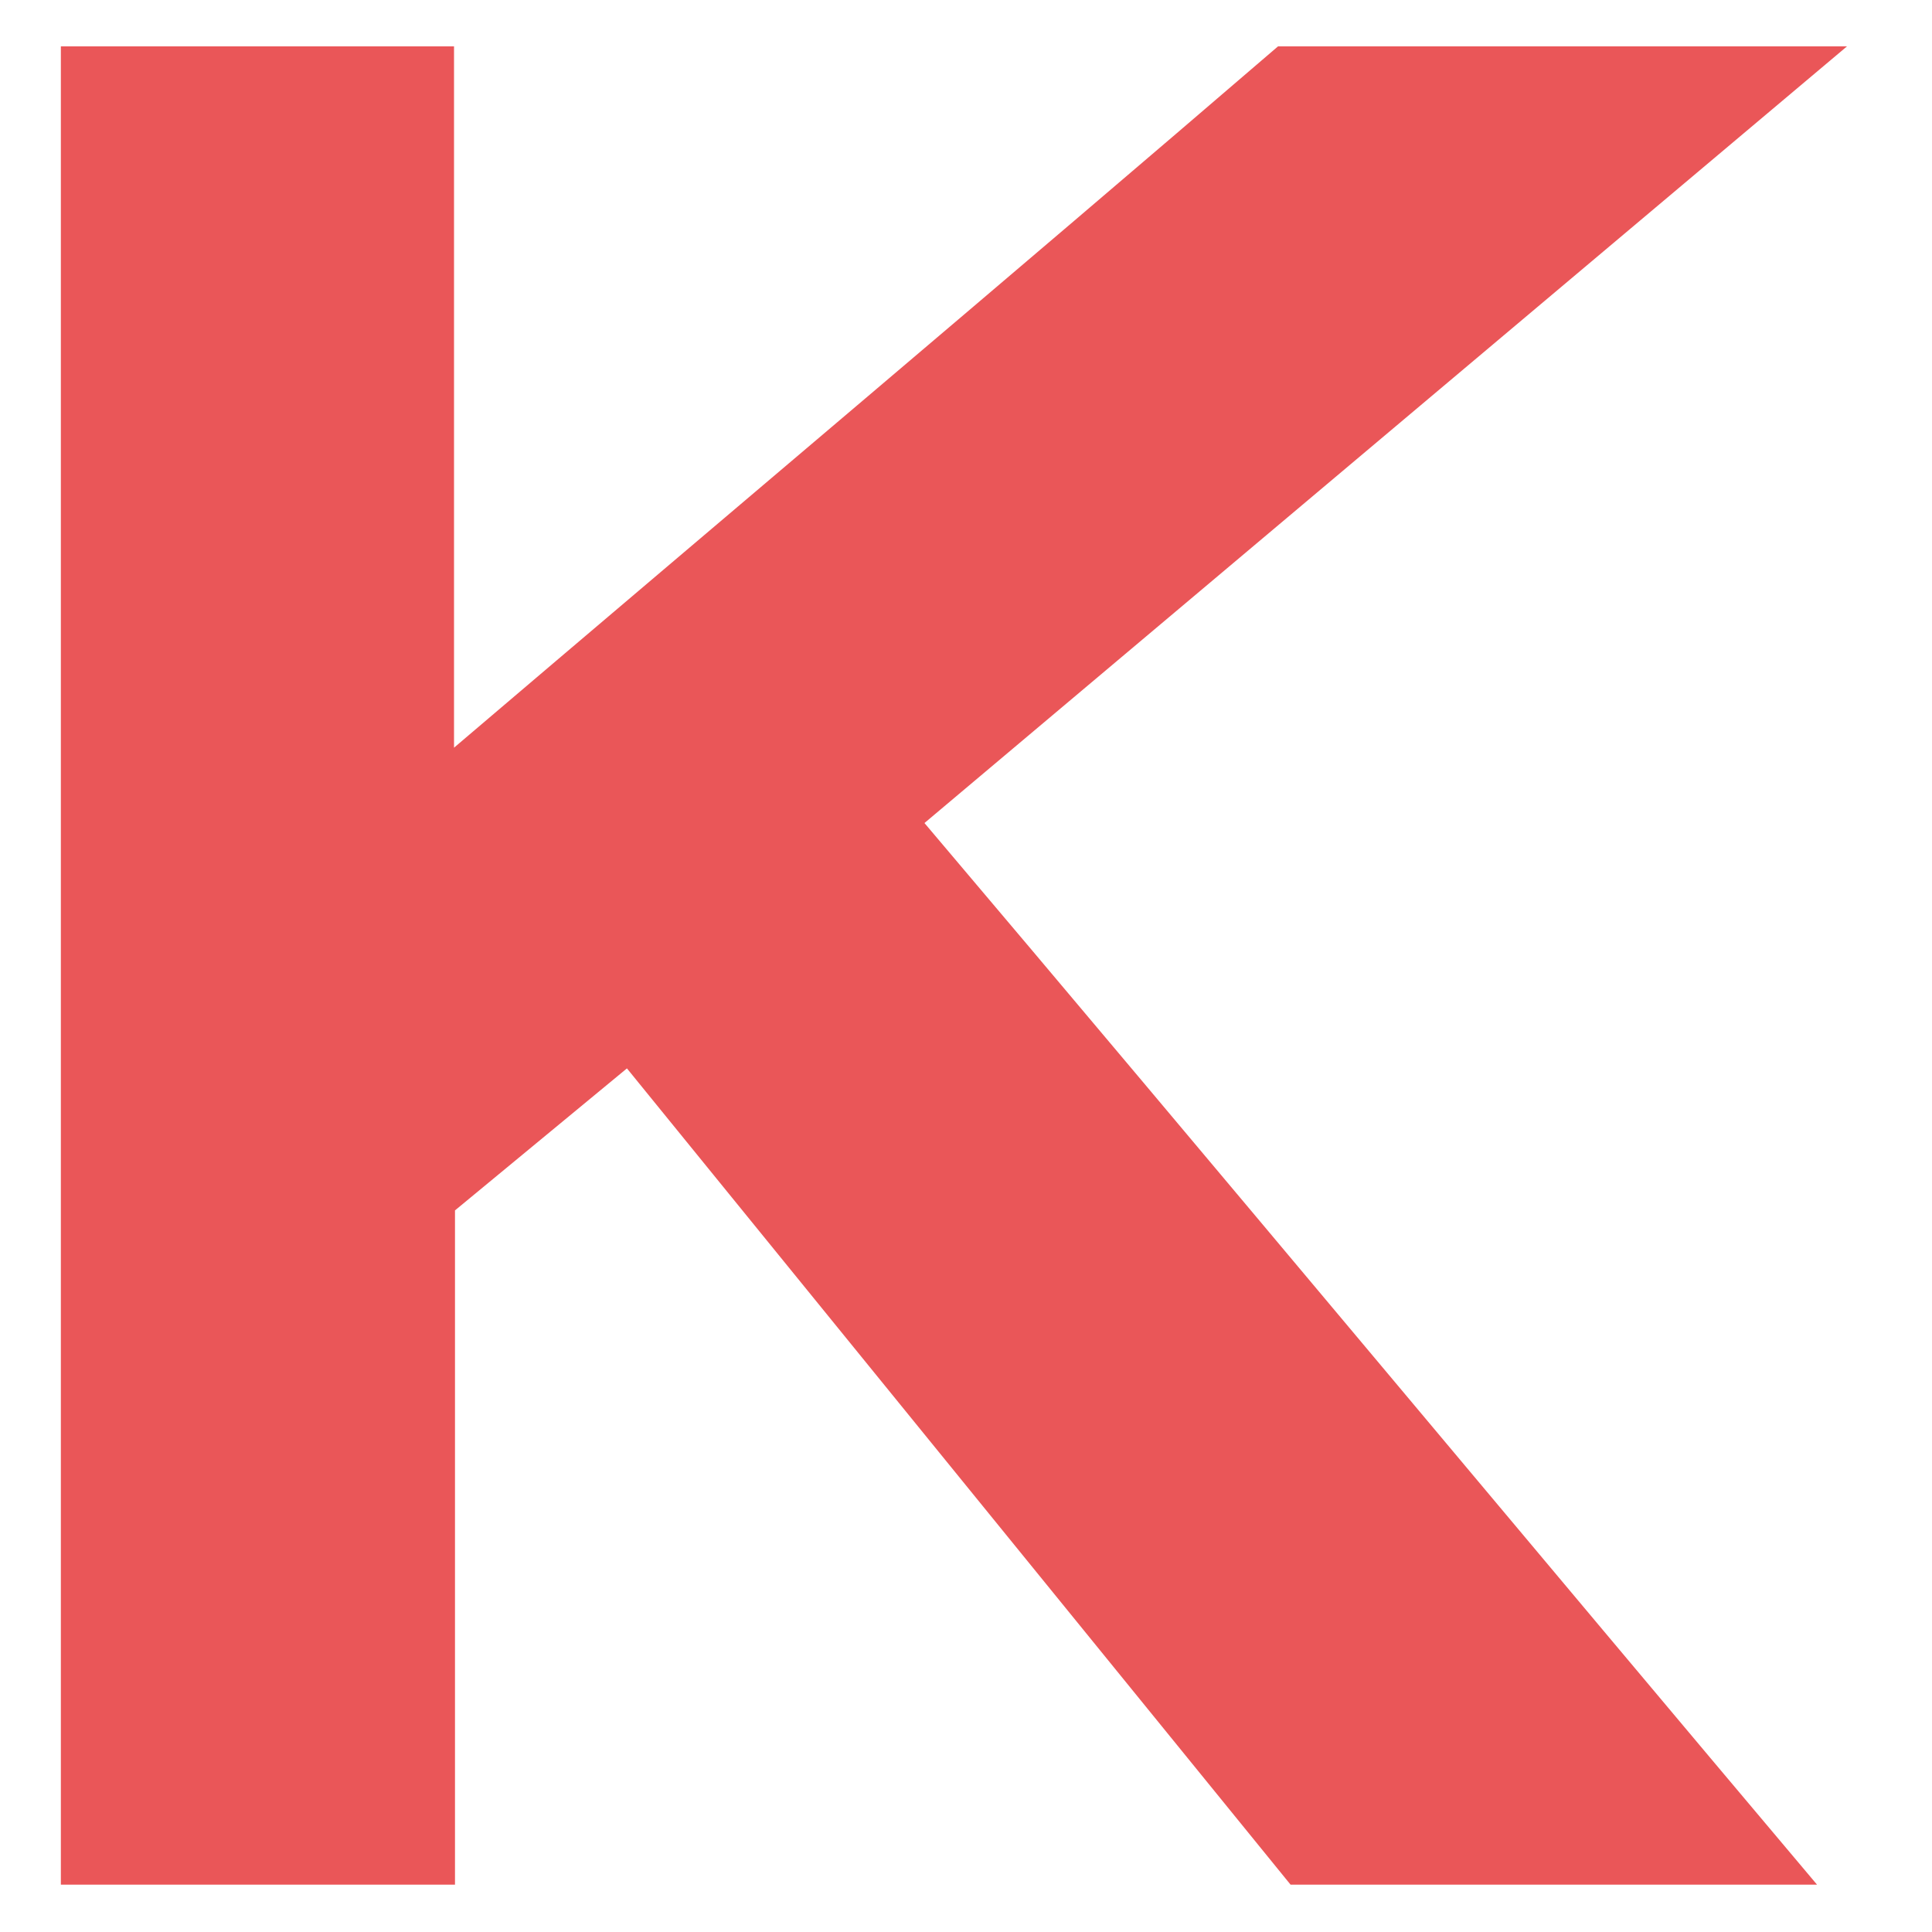 <?xml version="1.0" encoding="utf-8"?>
<!-- Generator: Adobe Illustrator 22.0.1, SVG Export Plug-In . SVG Version: 6.00 Build 0)  -->
<svg version="1.1" id="Camada_1" xmlns="http://www.w3.org/2000/svg" xmlns:xlink="http://www.w3.org/1999/xlink" x="0px" y="0px"
	 viewBox="0 0 200 200" style="enable-background:new 0 0 200 200;" xml:space="preserve">
<style type="text/css">
	.st0{fill:#EA5658;}
	.st1{display:none;fill:#EA5658;}
	.st2{display:none;}
	.st3{display:inline;fill:#EA5658;}
	
		.st4{display:inline;fill:none;stroke:#EA5658;stroke-width:0.66;stroke-linecap:round;stroke-linejoin:round;stroke-miterlimit:10;}
</style>
<path class="st0" d="M191.2,4.8L95.7,85.2c28.8,34,64.4,76.7,92.4,109.9h-54.5l-68.7-84.5l-17.8,14.7v69.8H6.3V4.8h40.7v72.6
	c28.3-24.1,57.5-48.7,85.3-72.6H191.2z"/>
<path class="st1" d="M137.2,4.8h41v114.5c0,31.2-12.7,78.2-78.9,78.2c-65.9,0-79.2-47-79.2-78.2V4.8h40.7v114.5
	c0,9.4,2,44.4,38.4,44.4c36.4,0,37.9-35,37.9-44.4V4.8z"/>
<path class="st1" d="M119.1,4.8H92.9L14.2,195.2h44l15-36.6h64.9l15.5,36.6h43.8L119.1,4.8z M86.2,124.8
	c6.6-17.8,13.7-39.1,19.6-54.8l19.6,54.8H86.2z"/>
<polygon class="st1" points="185.6,4.8 185.6,195.2 142.1,195.2 57.5,70.2 57.5,195.2 16.5,195.2 16.5,4.8 59.8,4.8 144.6,129.9 
	144.6,4.8 "/>
<polygon class="st1" points="180.5,4.8 180.5,38.5 125.2,38.5 125.2,195.2 84.2,195.2 84.2,38.5 29,38.5 29,4.8 "/>
<rect x="86.3" y="4.8" class="st1" width="40.7" height="190.4"/>
<path class="st1" d="M162.5,137.3l27,26.9c-19.6,21.8-46.6,33.3-75.1,33.3c-54.5,0-98-42.1-98-97.5c0-55.1,43.5-97.2,98-97.2
	c28.5,0,55.5,11.4,75.4,33.5l-27.5,27.4c-10.7-17.8-29-27.2-47.9-27.2c-33.9,0-57.3,30.7-57.3,63.5c0,32.7,23.2,63.7,57.3,63.7
	C128.9,163.7,143.1,159.4,162.5,137.3L162.5,137.3z"/>
<g class="st2">
	<ellipse class="st3" cx="22.8" cy="22.6" rx="7.3" ry="7.3"/>
	<path class="st4" d="M30,22.6c0,4.8-2.4,7.3-7.3,7.3s-7.3-2.4-7.3-7.3c0-4.8,2.4-7.3,7.3-7.3S30,17.8,30,22.6z"/>
	<path class="st3" d="M68.9,22.6c0,3.7-1.3,6.8-3.9,9.4c-2.6,2.6-5.8,3.9-9.4,3.9c-3.7,0-6.8-1.3-9.4-3.9c-2.6-2.6-3.9-5.7-3.9-9.4
		s1.3-6.8,3.9-9.4c2.6-2.6,5.8-3.9,9.4-3.9c3.7,0,6.8,1.3,9.4,3.9C67.6,15.8,68.9,19,68.9,22.6z"/>
	<path class="st4" d="M68.9,22.6c0,3.7-1.3,6.8-3.9,9.4c-2.6,2.6-5.8,3.9-9.4,3.9c-3.7,0-6.8-1.3-9.4-3.9c-2.6-2.6-3.9-5.7-3.9-9.4
		c0-3.7,1.3-6.8,3.9-9.4c2.6-2.6,5.8-3.9,9.4-3.9c3.7,0,6.8,1.3,9.4,3.9C67.6,15.8,68.9,19,68.9,22.6z"/>
	<path class="st3" d="M119.8,22.6c0,5.3-1.9,9.9-5.7,13.7c-3.8,3.8-8.4,5.7-13.7,5.7s-9.9-1.9-13.7-5.7C82.9,32.5,81,28,81,22.6
		s1.9-9.9,5.7-13.7c3.8-3.8,8.4-5.7,13.7-5.7s9.9,1.9,13.7,5.7C117.9,12.7,119.8,17.3,119.8,22.6z"/>
	<path class="st4" d="M119.8,22.6c0,5.3-1.9,9.9-5.7,13.7c-3.8,3.8-8.4,5.7-13.7,5.7s-9.9-1.9-13.7-5.7C82.9,32.5,81,28,81,22.6
		s1.9-9.9,5.7-13.7c3.8-3.8,8.4-5.7,13.7-5.7s9.9,1.9,13.7,5.7C117.9,12.7,119.8,17.3,119.8,22.6z"/>
	<path class="st3" d="M158.7,22.6c0,3.7-1.3,6.8-3.9,9.4c-2.6,2.6-5.8,3.9-9.4,3.9c-3.7,0-6.8-1.3-9.4-3.9c-2.6-2.6-3.9-5.7-3.9-9.4
		s1.3-6.8,3.9-9.4c2.6-2.6,5.8-3.9,9.4-3.9c3.7,0,6.8,1.3,9.4,3.9C157.4,15.8,158.7,19,158.7,22.6z"/>
	<path class="st4" d="M158.7,22.6c0,3.7-1.3,6.8-3.9,9.4c-2.6,2.6-5.8,3.9-9.4,3.9c-3.7,0-6.8-1.3-9.4-3.9c-2.6-2.6-3.9-5.7-3.9-9.4
		c0-3.7,1.3-6.8,3.9-9.4c2.6-2.6,5.8-3.9,9.4-3.9c3.7,0,6.8,1.3,9.4,3.9C157.4,15.8,158.7,19,158.7,22.6z"/>
	<ellipse class="st3" cx="178.1" cy="22.6" rx="7.3" ry="7.3"/>
	<path class="st4" d="M185.4,22.6c0,4.8-2.4,7.3-7.3,7.3c-4.9,0-7.3-2.4-7.3-7.3c0-4.8,2.4-7.3,7.3-7.3
		C182.9,15.4,185.4,17.8,185.4,22.6z"/>
	<path class="st3" d="M36.1,55.3c0,3.7-1.3,6.8-3.9,9.4c-2.6,2.6-5.8,3.9-9.4,3.9c-3.7,0-6.8-1.3-9.4-3.9c-2.6-2.6-3.9-5.7-3.9-9.4
		c0-3.7,1.3-6.8,3.9-9.4c2.6-2.6,5.8-3.9,9.4-3.9c3.7,0,6.8,1.3,9.4,3.9S36.1,51.6,36.1,55.3z"/>
	<path class="st4" d="M36.1,55.3c0,3.7-1.3,6.8-3.9,9.4c-2.6,2.6-5.8,3.9-9.4,3.9c-3.7,0-6.8-1.3-9.4-3.9c-2.6-2.6-3.9-5.7-3.9-9.4
		c0-3.7,1.3-6.8,3.9-9.4s5.8-3.9,9.4-3.9c3.7,0,6.8,1.3,9.4,3.9C34.8,48.5,36.1,51.6,36.1,55.3z"/>
	<path class="st3" d="M68.9,61.4c0,4.8-2.4,7.3-7.3,7.3c-4.9,0-7.3-2.4-7.3-7.3s2.4-7.3,7.3-7.3C66.4,54.1,68.9,56.5,68.9,61.4z"/>
	<path class="st4" d="M68.9,61.4c0,4.8-2.4,7.3-7.3,7.3s-7.3-2.4-7.3-7.3c0-4.8,2.4-7.3,7.3-7.3S68.9,56.5,68.9,61.4z"/>
	<path class="st3" d="M113.8,67.4c0,3.7-1.3,6.8-3.9,9.4c-2.6,2.6-5.8,3.9-9.4,3.9s-6.8-1.3-9.4-3.9c-2.6-2.6-3.9-5.7-3.9-9.4
		c0-3.7,1.3-6.8,3.9-9.4c2.6-2.6,5.8-3.9,9.4-3.9s6.8,1.3,9.4,3.9S113.8,63.7,113.8,67.4z"/>
	<path class="st4" d="M113.8,67.4c0,3.7-1.3,6.8-3.9,9.4c-2.6,2.6-5.8,3.9-9.4,3.9c-3.7,0-6.8-1.3-9.4-3.9c-2.6-2.6-3.9-5.7-3.9-9.4
		c0-3.7,1.3-6.8,3.9-9.4s5.8-3.9,9.4-3.9c3.7,0,6.8,1.3,9.4,3.9C112.5,60.6,113.8,63.7,113.8,67.4z"/>
	<path class="st3" d="M146.5,61.4c0,4.8-2.4,7.3-7.3,7.3c-4.9,0-7.3-2.4-7.3-7.3c0-4.8,2.4-7.3,7.3-7.3
		C144.1,54.1,146.5,56.5,146.5,61.4z"/>
	<ellipse class="st4" cx="139.2" cy="61.4" rx="7.3" ry="7.3"/>
	<path class="st3" d="M191.4,55.3c0,3.7-1.3,6.8-3.9,9.4c-2.6,2.6-5.8,3.9-9.4,3.9c-3.7,0-6.8-1.3-9.4-3.9c-2.6-2.6-3.9-5.7-3.9-9.4
		s1.3-6.8,3.9-9.4c2.6-2.6,5.8-3.9,9.4-3.9c3.7,0,6.8,1.3,9.4,3.9C190.1,48.5,191.4,51.6,191.4,55.3z"/>
	<path class="st4" d="M191.4,55.3c0,3.7-1.3,6.8-3.9,9.4c-2.6,2.6-5.8,3.9-9.4,3.9c-3.7,0-6.8-1.3-9.4-3.9c-2.6-2.6-3.9-5.7-3.9-9.4
		c0-3.7,1.3-6.8,3.9-9.4c2.6-2.6,5.8-3.9,9.4-3.9c3.7,0,6.8,1.3,9.4,3.9C190.1,48.5,191.4,51.6,191.4,55.3z"/>
	<path class="st3" d="M42.2,100.1c0,5.3-1.9,9.9-5.7,13.7c-3.8,3.8-8.4,5.7-13.7,5.7s-9.9-1.9-13.7-5.7c-3.8-3.8-5.7-8.3-5.7-13.7
		S5.2,90.2,9,86.4c3.8-3.8,8.4-5.7,13.7-5.7s9.9,1.9,13.7,5.7C40.3,90.2,42.2,94.7,42.2,100.1z"/>
	<path class="st4" d="M42.2,100.1c0,5.3-1.9,9.9-5.7,13.7c-3.8,3.8-8.4,5.7-13.7,5.7s-9.9-1.9-13.7-5.7c-3.8-3.8-5.7-8.3-5.7-13.7
		c0-5.3,1.9-9.9,5.7-13.7c3.8-3.8,8.4-5.7,13.7-5.7s9.9,1.9,13.7,5.7C40.3,90.2,42.2,94.7,42.2,100.1z"/>
	<path class="st3" d="M81,100.1c0,3.7-1.3,6.8-3.9,9.4c-2.6,2.6-5.8,3.9-9.4,3.9c-3.7,0-6.8-1.3-9.4-3.9c-2.6-2.6-3.9-5.7-3.9-9.4
		c0-3.7,1.3-6.8,3.9-9.4c2.6-2.6,5.8-3.9,9.4-3.9c3.7,0,6.8,1.3,9.4,3.9C79.7,93.3,81,96.4,81,100.1z"/>
	<path class="st4" d="M81,100.1c0,3.7-1.3,6.8-3.9,9.4c-2.6,2.6-5.8,3.9-9.4,3.9c-3.7,0-6.8-1.3-9.4-3.9c-2.6-2.6-3.9-5.7-3.9-9.4
		c0-3.7,1.3-6.8,3.9-9.4c2.6-2.6,5.8-3.9,9.4-3.9c3.7,0,6.8,1.3,9.4,3.9C79.7,93.3,81,96.4,81,100.1z"/>
	<path class="st3" d="M107.7,100.1c0,4.8-2.4,7.3-7.3,7.3s-7.3-2.4-7.3-7.3c0-4.8,2.4-7.3,7.3-7.3S107.7,95.2,107.7,100.1z"/>
	<path class="st4" d="M107.7,100.1c0,4.8-2.4,7.3-7.3,7.3c-4.9,0-7.3-2.4-7.3-7.3c0-4.8,2.4-7.3,7.3-7.3
		C105.3,92.8,107.7,95.2,107.7,100.1z"/>
	<path class="st3" d="M146.5,100.1c0,3.7-1.3,6.8-3.9,9.4c-2.6,2.6-5.8,3.9-9.4,3.9c-3.7,0-6.8-1.3-9.4-3.9
		c-2.6-2.6-3.9-5.7-3.9-9.4c0-3.7,1.3-6.8,3.9-9.4c2.6-2.6,5.8-3.9,9.4-3.9c3.7,0,6.8,1.3,9.4,3.9
		C145.2,93.3,146.5,96.4,146.5,100.1z"/>
	<path class="st4" d="M146.5,100.1c0,3.7-1.3,6.8-3.9,9.4c-2.6,2.6-5.8,3.9-9.4,3.9c-3.7,0-6.8-1.3-9.4-3.9
		c-2.6-2.6-3.9-5.7-3.9-9.4c0-3.7,1.3-6.8,3.9-9.4c2.6-2.6,5.8-3.9,9.4-3.9c3.7,0,6.8,1.3,9.4,3.9
		C145.2,93.3,146.5,96.4,146.5,100.1z"/>
	<path class="st3" d="M197.5,100.1c0,5.3-1.9,9.9-5.7,13.7c-3.8,3.8-8.4,5.7-13.7,5.7c-5.4,0-9.9-1.9-13.7-5.7
		c-3.8-3.8-5.7-8.3-5.7-13.7s1.9-9.9,5.7-13.7c3.8-3.8,8.4-5.7,13.7-5.7c5.4,0,9.9,1.9,13.7,5.7C195.6,90.2,197.5,94.7,197.5,100.1z
		"/>
	<path class="st4" d="M197.5,100.1c0,5.3-1.9,9.9-5.7,13.7c-3.8,3.8-8.4,5.7-13.7,5.7c-5.4,0-9.9-1.9-13.7-5.7
		c-3.8-3.8-5.7-8.3-5.7-13.7c0-5.3,1.9-9.9,5.7-13.7c3.8-3.8,8.4-5.7,13.7-5.7c5.4,0,9.9,1.9,13.7,5.7
		C195.6,90.2,197.5,94.7,197.5,100.1z"/>
	<path class="st3" d="M36.1,144.8c0,3.7-1.3,6.8-3.9,9.4c-2.6,2.6-5.8,3.9-9.4,3.9c-3.7,0-6.8-1.3-9.4-3.9c-2.6-2.6-3.9-5.7-3.9-9.4
		c0-3.7,1.3-6.8,3.9-9.4c2.6-2.6,5.8-3.9,9.4-3.9c3.7,0,6.8,1.3,9.4,3.9C34.8,138,36.1,141.2,36.1,144.8z"/>
	<path class="st4" d="M36.1,144.8c0,3.7-1.3,6.8-3.9,9.4c-2.6,2.6-5.8,3.9-9.4,3.9c-3.7,0-6.8-1.3-9.4-3.9c-2.6-2.6-3.9-5.7-3.9-9.4
		s1.3-6.8,3.9-9.4c2.6-2.6,5.8-3.9,9.4-3.9c3.7,0,6.8,1.3,9.4,3.9C34.8,138,36.1,141.2,36.1,144.8z"/>
	<path class="st3" d="M68.9,138.8c0,4.8-2.4,7.3-7.3,7.3c-4.9,0-7.3-2.4-7.3-7.3c0-4.8,2.4-7.3,7.3-7.3
		C66.4,131.5,68.9,134,68.9,138.8z"/>
	<path class="st4" d="M68.9,138.8c0,4.8-2.4,7.3-7.3,7.3s-7.3-2.4-7.3-7.3c0-4.8,2.4-7.3,7.3-7.3S68.9,134,68.9,138.8z"/>
	<path class="st3" d="M113.8,132.8c0,7.3-6,13.3-13.3,13.3c-7.4,0-13.4-6-13.4-13.3c0-7.4,6-13.3,13.4-13.3
		C107.8,119.4,113.8,125.4,113.8,132.8z"/>
	<path class="st4" d="M113.8,132.8c0,7.3-6,13.3-13.3,13.3c-7.4,0-13.4-6-13.4-13.3c0-7.4,6-13.3,13.4-13.3
		C107.8,119.4,113.8,125.4,113.8,132.8z"/>
	<path class="st3" d="M146.5,138.8c0,4.8-2.4,7.3-7.3,7.3c-4.9,0-7.3-2.4-7.3-7.3c0-4.8,2.4-7.3,7.3-7.3
		C144.1,131.5,146.5,134,146.5,138.8z"/>
	<path class="st4" d="M146.5,138.8c0,4.8-2.4,7.3-7.3,7.3c-4.9,0-7.3-2.4-7.3-7.3c0-4.8,2.4-7.3,7.3-7.3
		C144.1,131.5,146.5,134,146.5,138.8z"/>
	<path class="st3" d="M191.4,144.8c0,3.7-1.3,6.8-3.9,9.4c-2.6,2.6-5.8,3.9-9.4,3.9c-3.7,0-6.8-1.3-9.4-3.9
		c-2.6-2.6-3.9-5.7-3.9-9.4c0-3.7,1.3-6.8,3.9-9.4c2.6-2.6,5.8-3.9,9.4-3.9c3.7,0,6.8,1.3,9.4,3.9
		C190.1,138,191.4,141.2,191.4,144.8z"/>
	<path class="st4" d="M191.4,144.8c0,3.7-1.3,6.8-3.9,9.4c-2.6,2.6-5.8,3.9-9.4,3.9c-3.7,0-6.8-1.3-9.4-3.9
		c-2.6-2.6-3.9-5.7-3.9-9.4s1.3-6.8,3.9-9.4c2.6-2.6,5.8-3.9,9.4-3.9c3.7,0,6.8,1.3,9.4,3.9C190.1,138,191.4,141.2,191.4,144.8z"/>
	<ellipse class="st3" cx="22.8" cy="177.5" rx="7.3" ry="7.3"/>
	<path class="st4" d="M30,177.5c0,4.8-2.4,7.3-7.3,7.3s-7.3-2.4-7.3-7.3c0-4.8,2.4-7.3,7.3-7.3S30,172.7,30,177.5z"/>
	<path class="st3" d="M68.9,177.5c0,3.7-1.3,6.8-3.9,9.4c-2.6,2.6-5.8,3.9-9.4,3.9c-3.7,0-6.8-1.3-9.4-3.9c-2.6-2.6-3.9-5.7-3.9-9.4
		c0-3.7,1.3-6.8,3.9-9.4c2.6-2.6,5.8-3.9,9.4-3.9c3.7,0,6.8,1.3,9.4,3.9C67.6,170.7,68.9,173.8,68.9,177.5z"/>
	<path class="st4" d="M68.9,177.5c0,3.7-1.3,6.8-3.9,9.4c-2.6,2.6-5.8,3.9-9.4,3.9c-3.7,0-6.8-1.3-9.4-3.9c-2.6-2.6-3.9-5.7-3.9-9.4
		c0-3.7,1.3-6.8,3.9-9.4c2.6-2.6,5.8-3.9,9.4-3.9c3.7,0,6.8,1.3,9.4,3.9C67.6,170.7,68.9,173.8,68.9,177.5z"/>
	<path class="st3" d="M119.8,177.5c0,5.3-1.9,9.9-5.7,13.7c-3.8,3.8-8.4,5.7-13.7,5.7s-9.9-1.9-13.7-5.7c-3.8-3.8-5.7-8.3-5.7-13.7
		c0-5.3,1.9-9.9,5.7-13.7s8.4-5.7,13.7-5.7s9.9,1.9,13.7,5.7S119.8,172.2,119.8,177.5z"/>
	<path class="st4" d="M119.8,177.5c0,5.3-1.9,9.9-5.7,13.7c-3.8,3.8-8.4,5.7-13.7,5.7s-9.9-1.9-13.7-5.7c-3.8-3.8-5.7-8.3-5.7-13.7
		c0-5.3,1.9-9.9,5.7-13.7c3.8-3.8,8.4-5.7,13.7-5.7s9.9,1.9,13.7,5.7C117.9,167.6,119.8,172.2,119.8,177.5z"/>
	<path class="st3" d="M158.7,177.5c0,3.7-1.3,6.8-3.9,9.4c-2.6,2.6-5.8,3.9-9.4,3.9c-3.7,0-6.8-1.3-9.4-3.9
		c-2.6-2.6-3.9-5.7-3.9-9.4c0-3.7,1.3-6.8,3.9-9.4c2.6-2.6,5.8-3.9,9.4-3.9c3.7,0,6.8,1.3,9.4,3.9
		C157.4,170.7,158.7,173.8,158.7,177.5z"/>
	<path class="st4" d="M158.7,177.5c0,3.7-1.3,6.8-3.9,9.4c-2.6,2.6-5.8,3.9-9.4,3.9c-3.7,0-6.8-1.3-9.4-3.9
		c-2.6-2.6-3.9-5.7-3.9-9.4s1.3-6.8,3.9-9.4c2.6-2.6,5.8-3.9,9.4-3.9c3.7,0,6.8,1.3,9.4,3.9C157.4,170.7,158.7,173.8,158.7,177.5z"
		/>
	<path class="st3" d="M185.4,177.5c0,4.8-2.4,7.3-7.3,7.3s-7.3-2.4-7.3-7.3c0-4.8,2.4-7.3,7.3-7.3S185.4,172.7,185.4,177.5z"/>
	<path class="st4" d="M185.4,177.5c0,4.8-2.4,7.3-7.3,7.3c-4.9,0-7.3-2.4-7.3-7.3c0-4.8,2.4-7.3,7.3-7.3
		C182.9,170.3,185.4,172.7,185.4,177.5z"/>
</g>
</svg>
